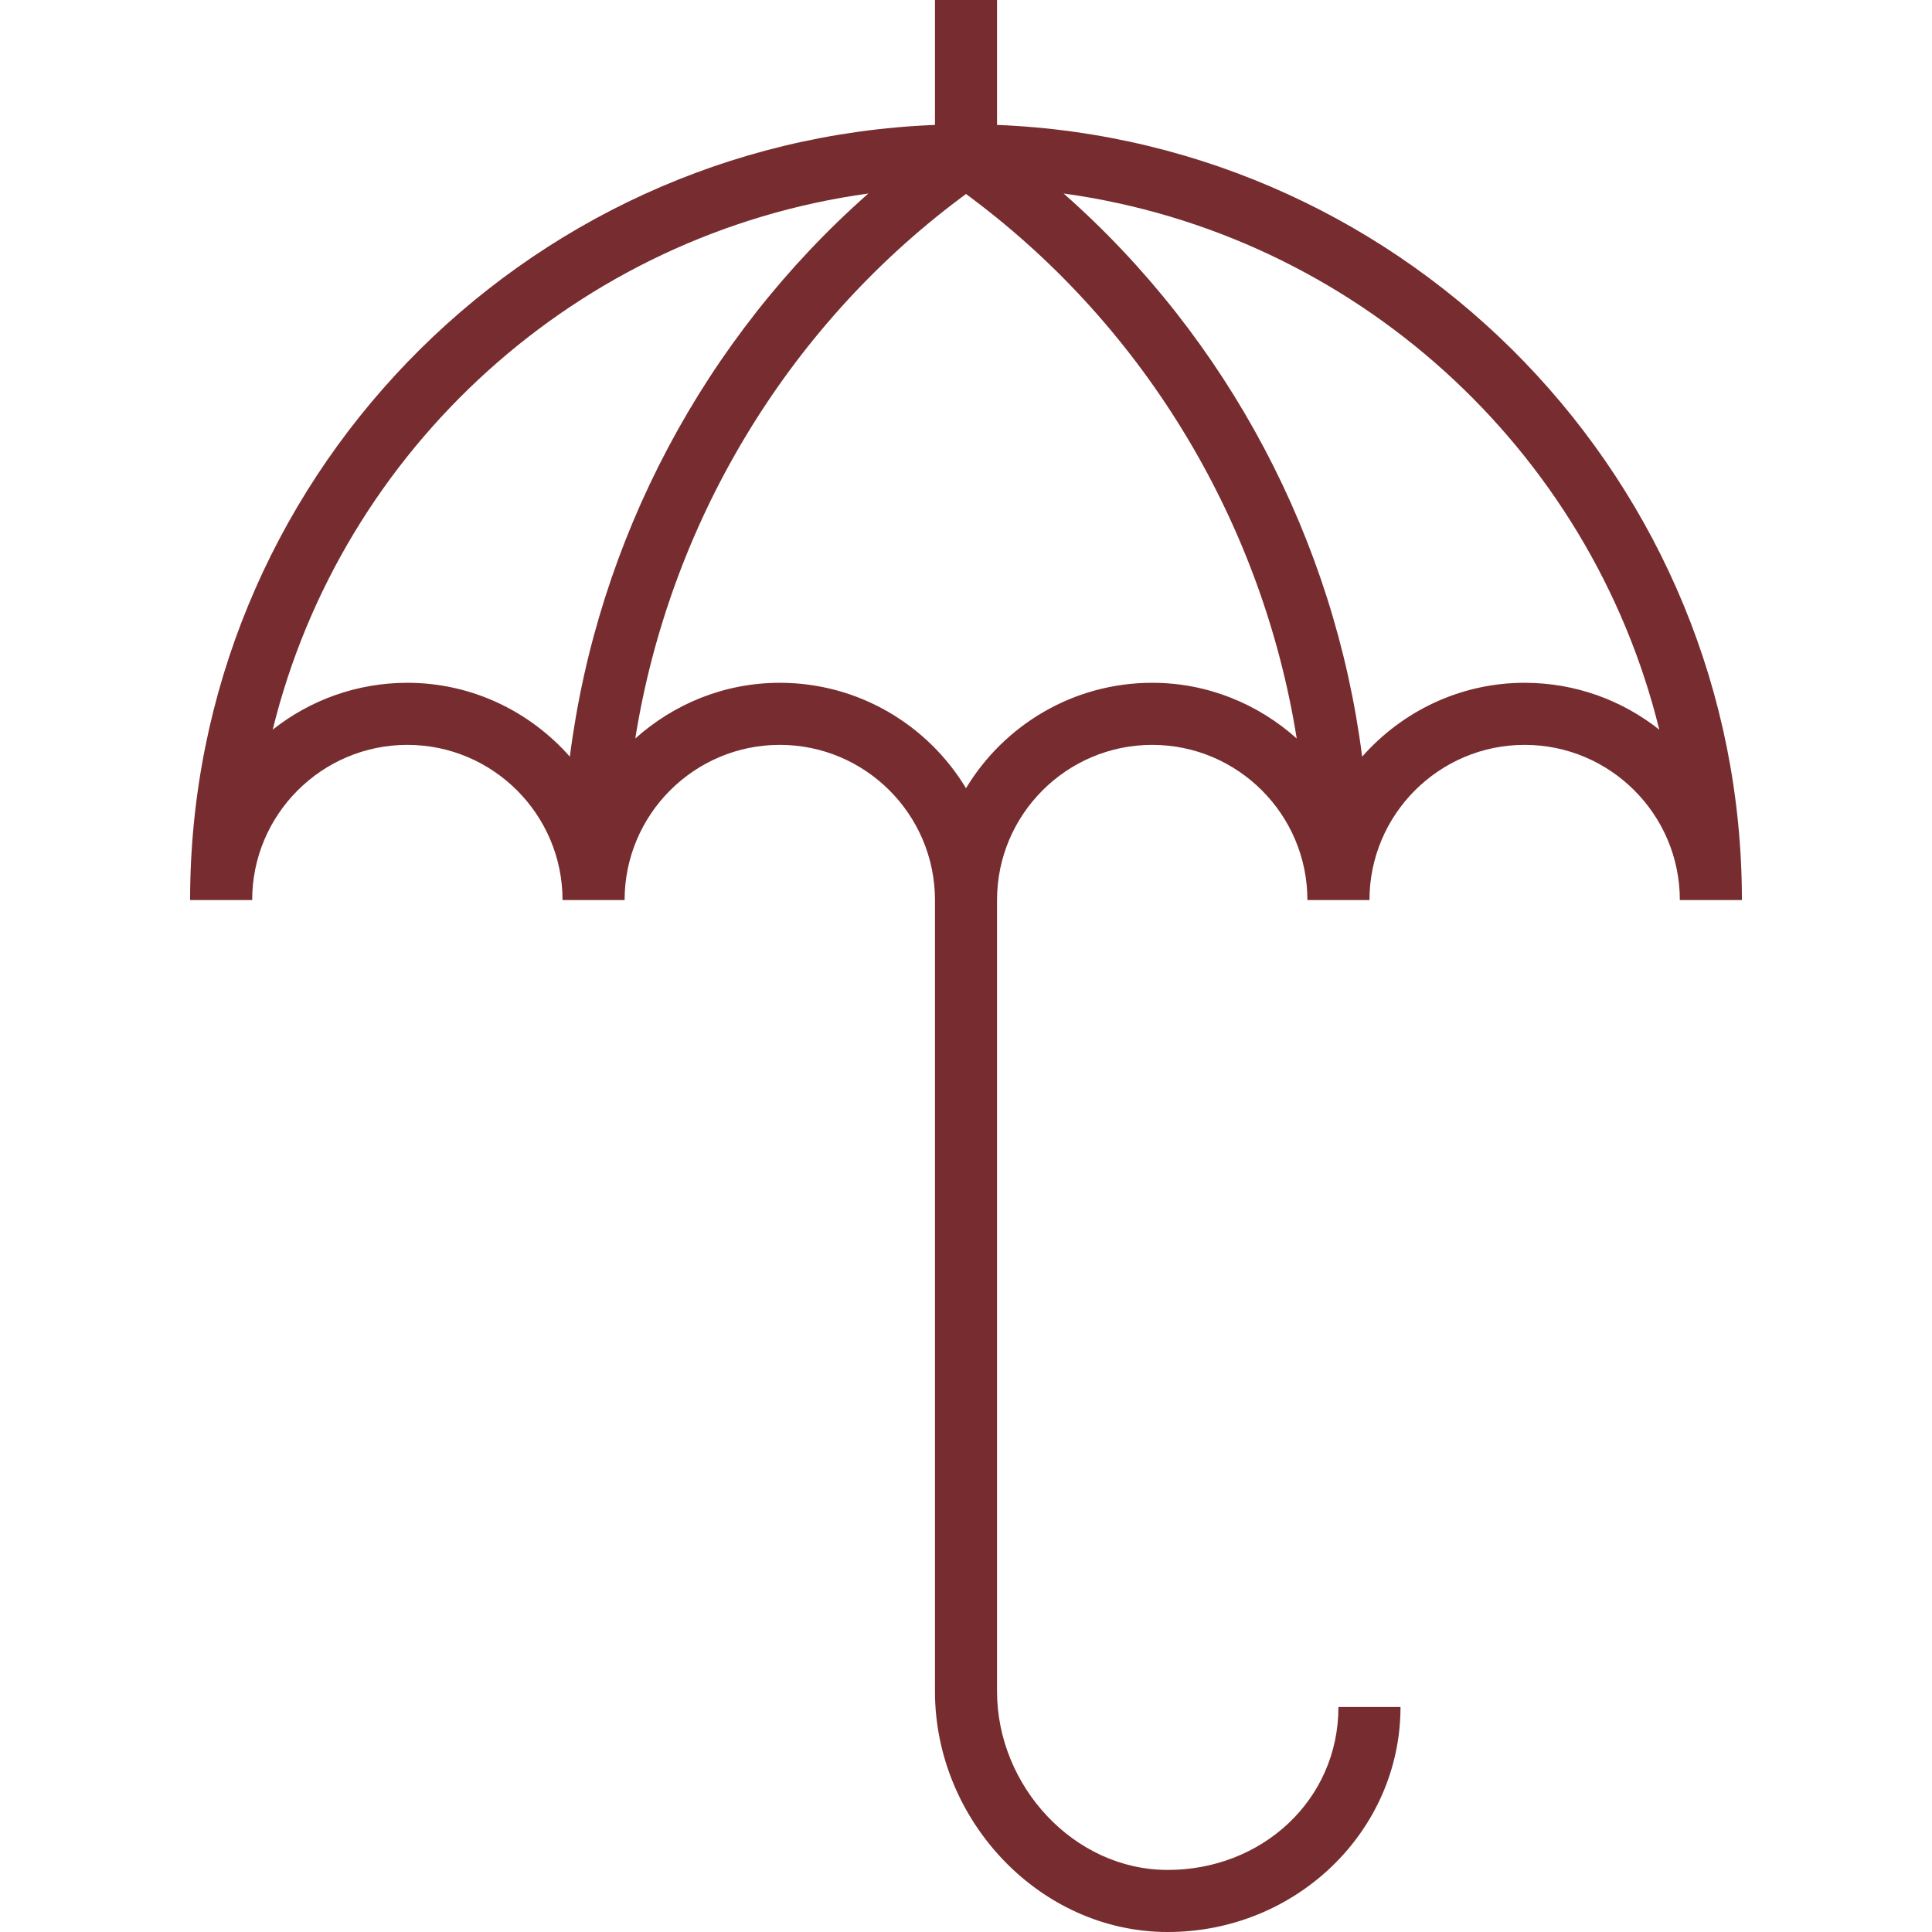 <?xml version="1.0" encoding="iso-8859-1"?>
<!-- Generator: Adobe Illustrator 19.0.0, SVG Export Plug-In . SVG Version: 6.00 Build 0)  -->
<svg xmlns="http://www.w3.org/2000/svg" xmlns:xlink="http://www.w3.org/1999/xlink" version="1.1" id="Layer_1" x="0px" y="0px" viewBox="0 0 498 498" style="enable-background:new 0 0 498 498;" xml:space="preserve" width="512px" height="512px">
<g>
	<g>
		<path d="M257,32.2V0h-16v32.2C134.416,36.424,49,124.4,49,232h16c0-22.056,17.944-40,40-40c22.056,0,40,17.944,40,40h16    c0-22.056,17.944-40,40-40c22.056,0,40,17.944,40,40v204c0,33.088,26.912,62,60,62s60-26,60-58h-16c0,24-19.736,42-44,42    c-24.264,0-44-21.736-44-46V232c0-22.056,17.944-40,40-40c22.056,0,40,17.944,40,40h16c0-22.056,17.944-40,40-40    c22.056,0,40,17.944,40,40h16C449,124.4,363.584,36.424,257,32.2z M146.888,195.04C136.624,183.416,121.688,176,105,176    c-13.096,0-25.16,4.52-34.704,12.08c17.792-72.36,78.552-127.872,153.536-138.2C181.464,87.232,154.008,139.184,146.888,195.04z     M297,176c-20.344,0-38.192,10.904-48,27.176C239.192,186.904,221.344,176,201,176c-14.32,0-27.336,5.48-37.248,14.36    C172.52,135.4,202.368,84.968,247.4,51.2L249,50l1.6,1.2c45.032,33.768,74.88,84.208,83.648,139.16    C324.336,181.48,311.32,176,297,176z M393,176c-16.688,0-31.624,7.416-41.888,19.04c-7.12-55.856-34.576-107.808-76.944-145.16    c74.984,10.32,135.744,65.84,153.536,138.2C418.16,180.52,406.096,176,393,176z" fill="#772d2f"/>
	</g>
</g>
<g>
</g>
<g>
</g>
<g>
</g>
<g>
</g>
<g>
</g>
<g>
</g>
<g>
</g>
<g>
</g>
<g>
</g>
<g>
</g>
<g>
</g>
<g>
</g>
<g>
</g>
<g>
</g>
<g>
</g>
</svg>
